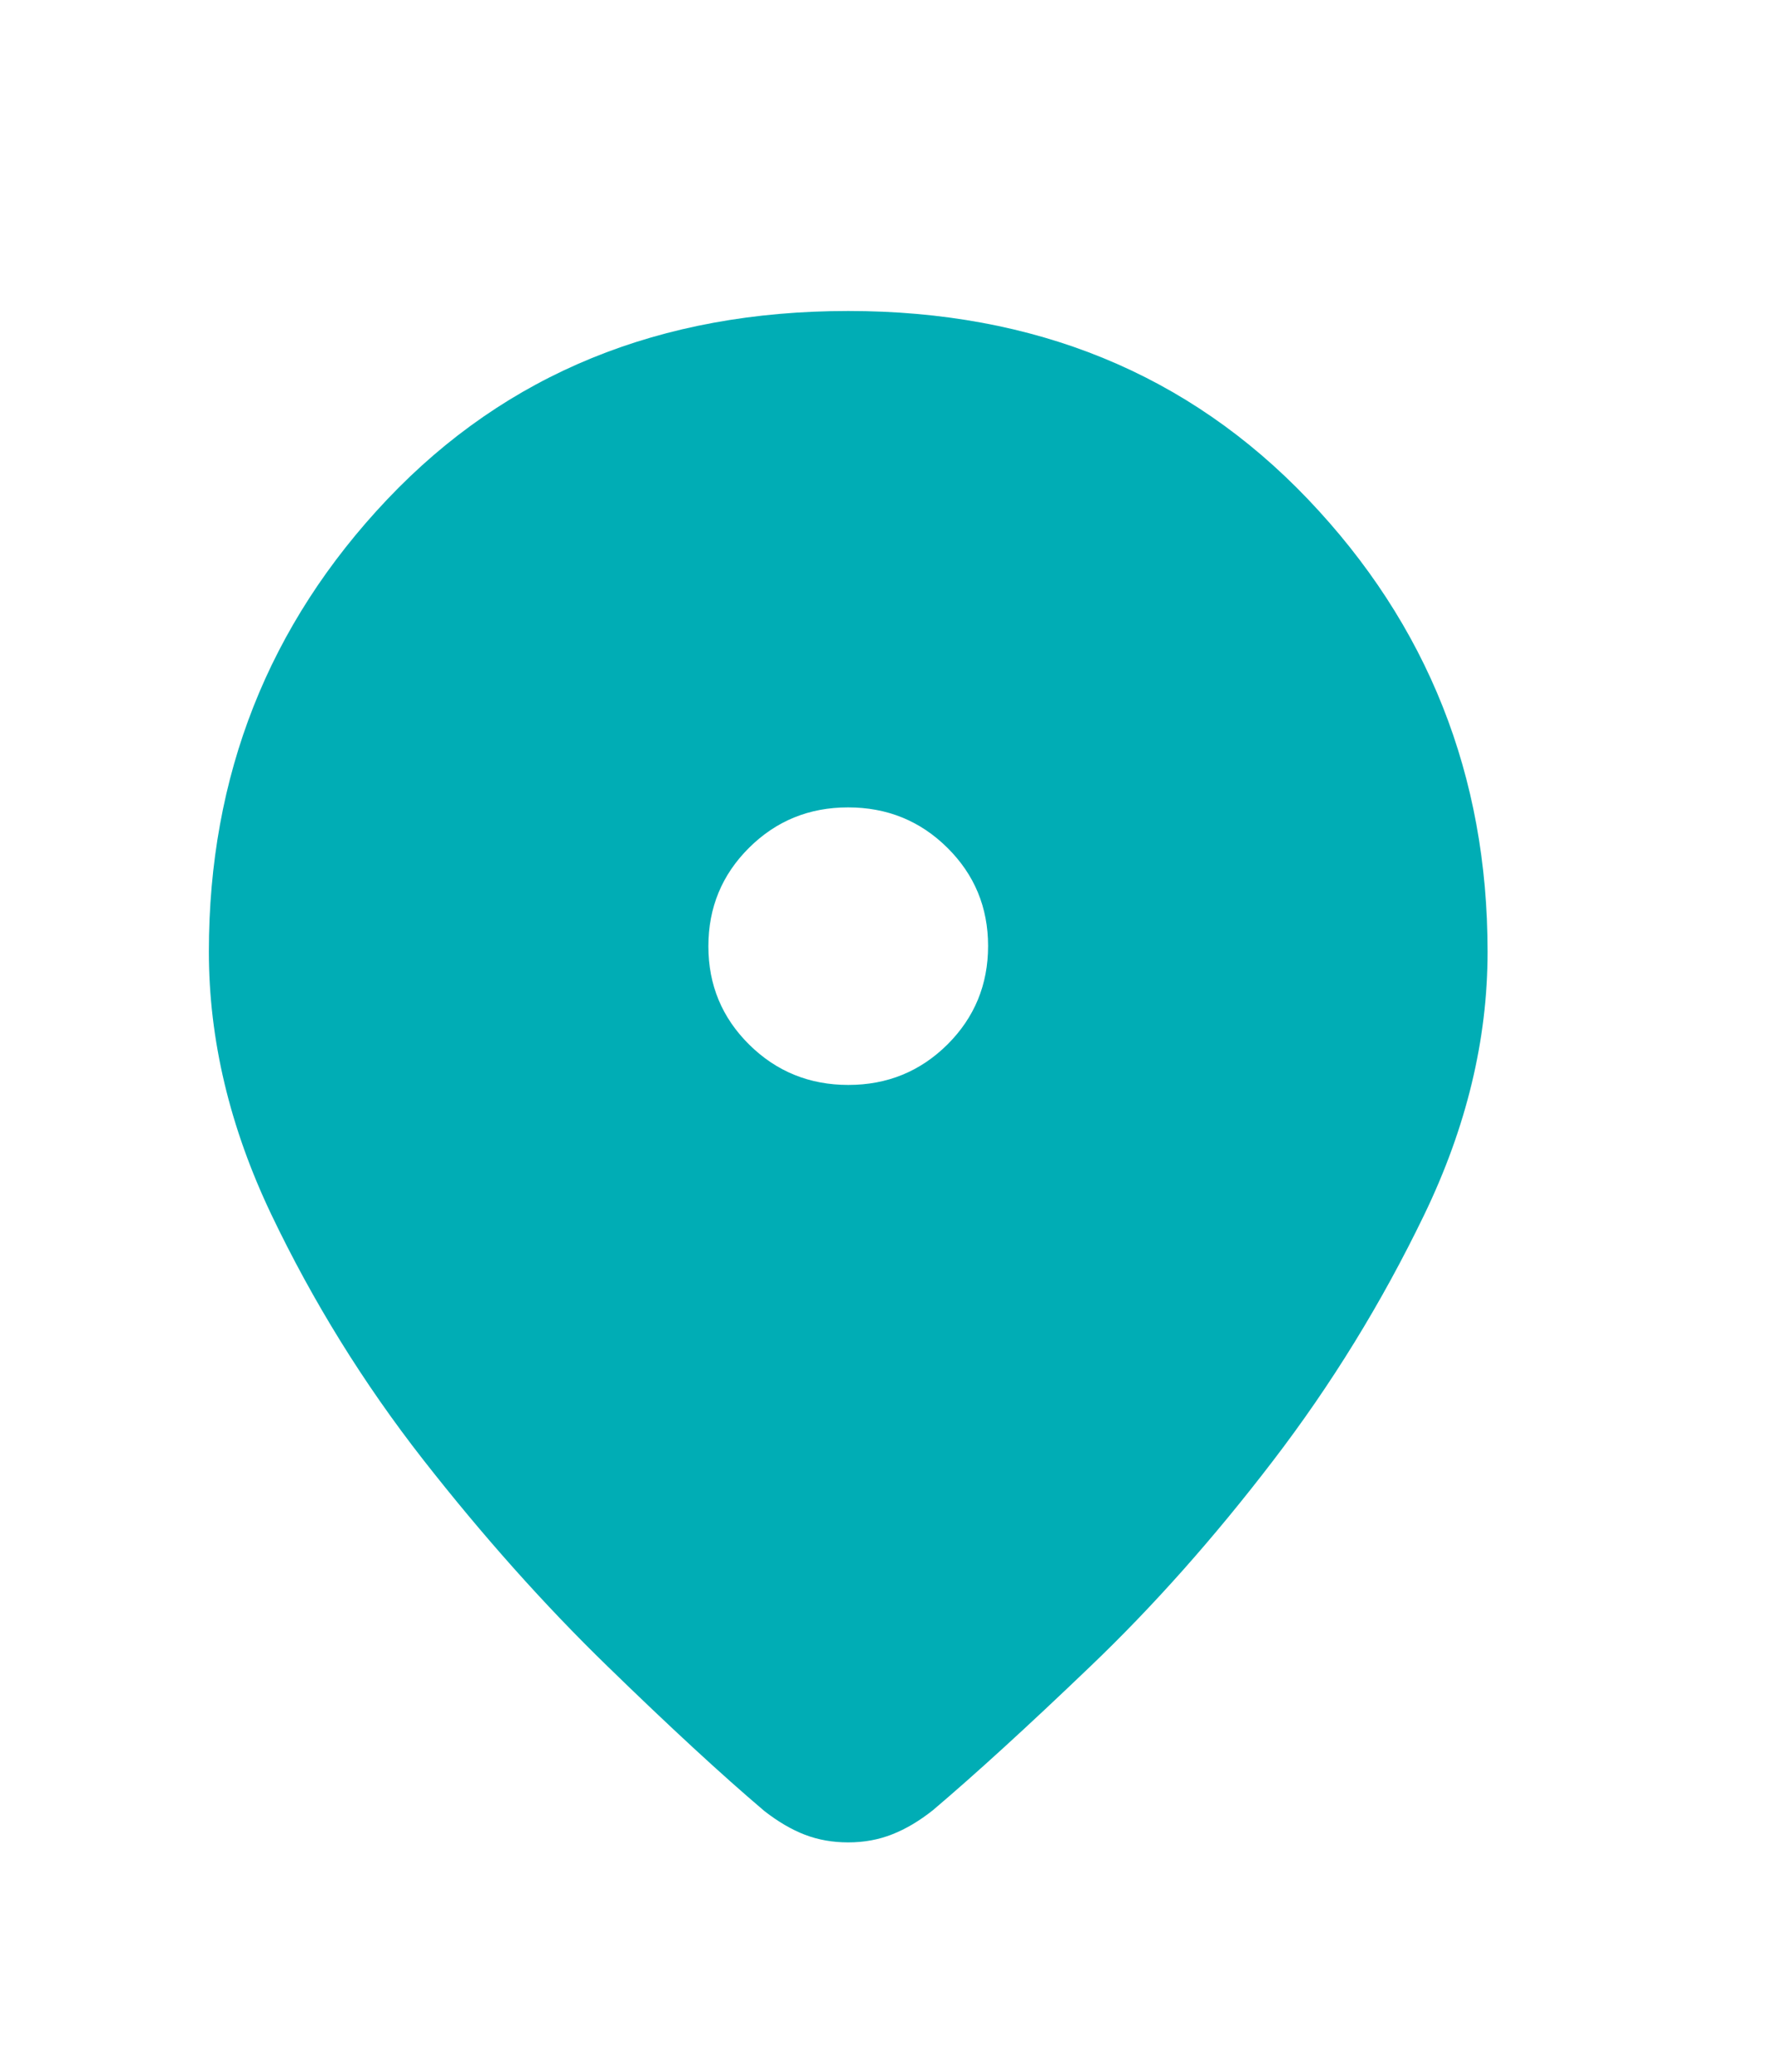 <svg width="24" height="28" viewBox="0 0 24 28" fill="none" xmlns="http://www.w3.org/2000/svg">
<mask id="mask0_287_22496" style="mask-type:alpha" maskUnits="userSpaceOnUse" x="0" y="0" width="24" height="28">
<rect width="24" height="28" fill="#D9D9D9"/>
</mask>
<g mask="url(#mask0_287_22496)">
<path d="M11.469 24.9C11.259 24.9 11.064 24.866 10.884 24.797C10.704 24.728 10.521 24.621 10.335 24.476C9.77 23.997 9.061 23.344 8.21 22.516C7.359 21.689 6.529 20.759 5.722 19.728C4.915 18.696 4.231 17.591 3.668 16.413C3.106 15.234 2.824 14.051 2.824 12.863C2.824 10.482 3.629 8.444 5.238 6.747C6.848 5.051 8.924 4.203 11.469 4.203C13.994 4.203 16.066 5.051 17.685 6.747C19.304 8.444 20.114 10.482 20.114 12.863C20.114 14.051 19.828 15.237 19.255 16.422C18.683 17.606 18 18.716 17.206 19.751C16.413 20.786 15.591 21.711 14.739 22.525C13.888 23.34 13.179 23.986 12.614 24.465C12.431 24.61 12.248 24.719 12.064 24.791C11.88 24.864 11.682 24.9 11.469 24.9ZM11.471 14.663C11.998 14.663 12.444 14.48 12.811 14.116C13.177 13.751 13.36 13.307 13.36 12.785C13.36 12.263 13.176 11.82 12.809 11.457C12.441 11.093 11.994 10.912 11.467 10.912C10.94 10.912 10.494 11.094 10.127 11.459C9.761 11.823 9.578 12.267 9.578 12.789C9.578 13.311 9.762 13.754 10.129 14.117C10.497 14.481 10.944 14.663 11.471 14.663Z" fill="#00ADB5"/>
</g>
</svg>
